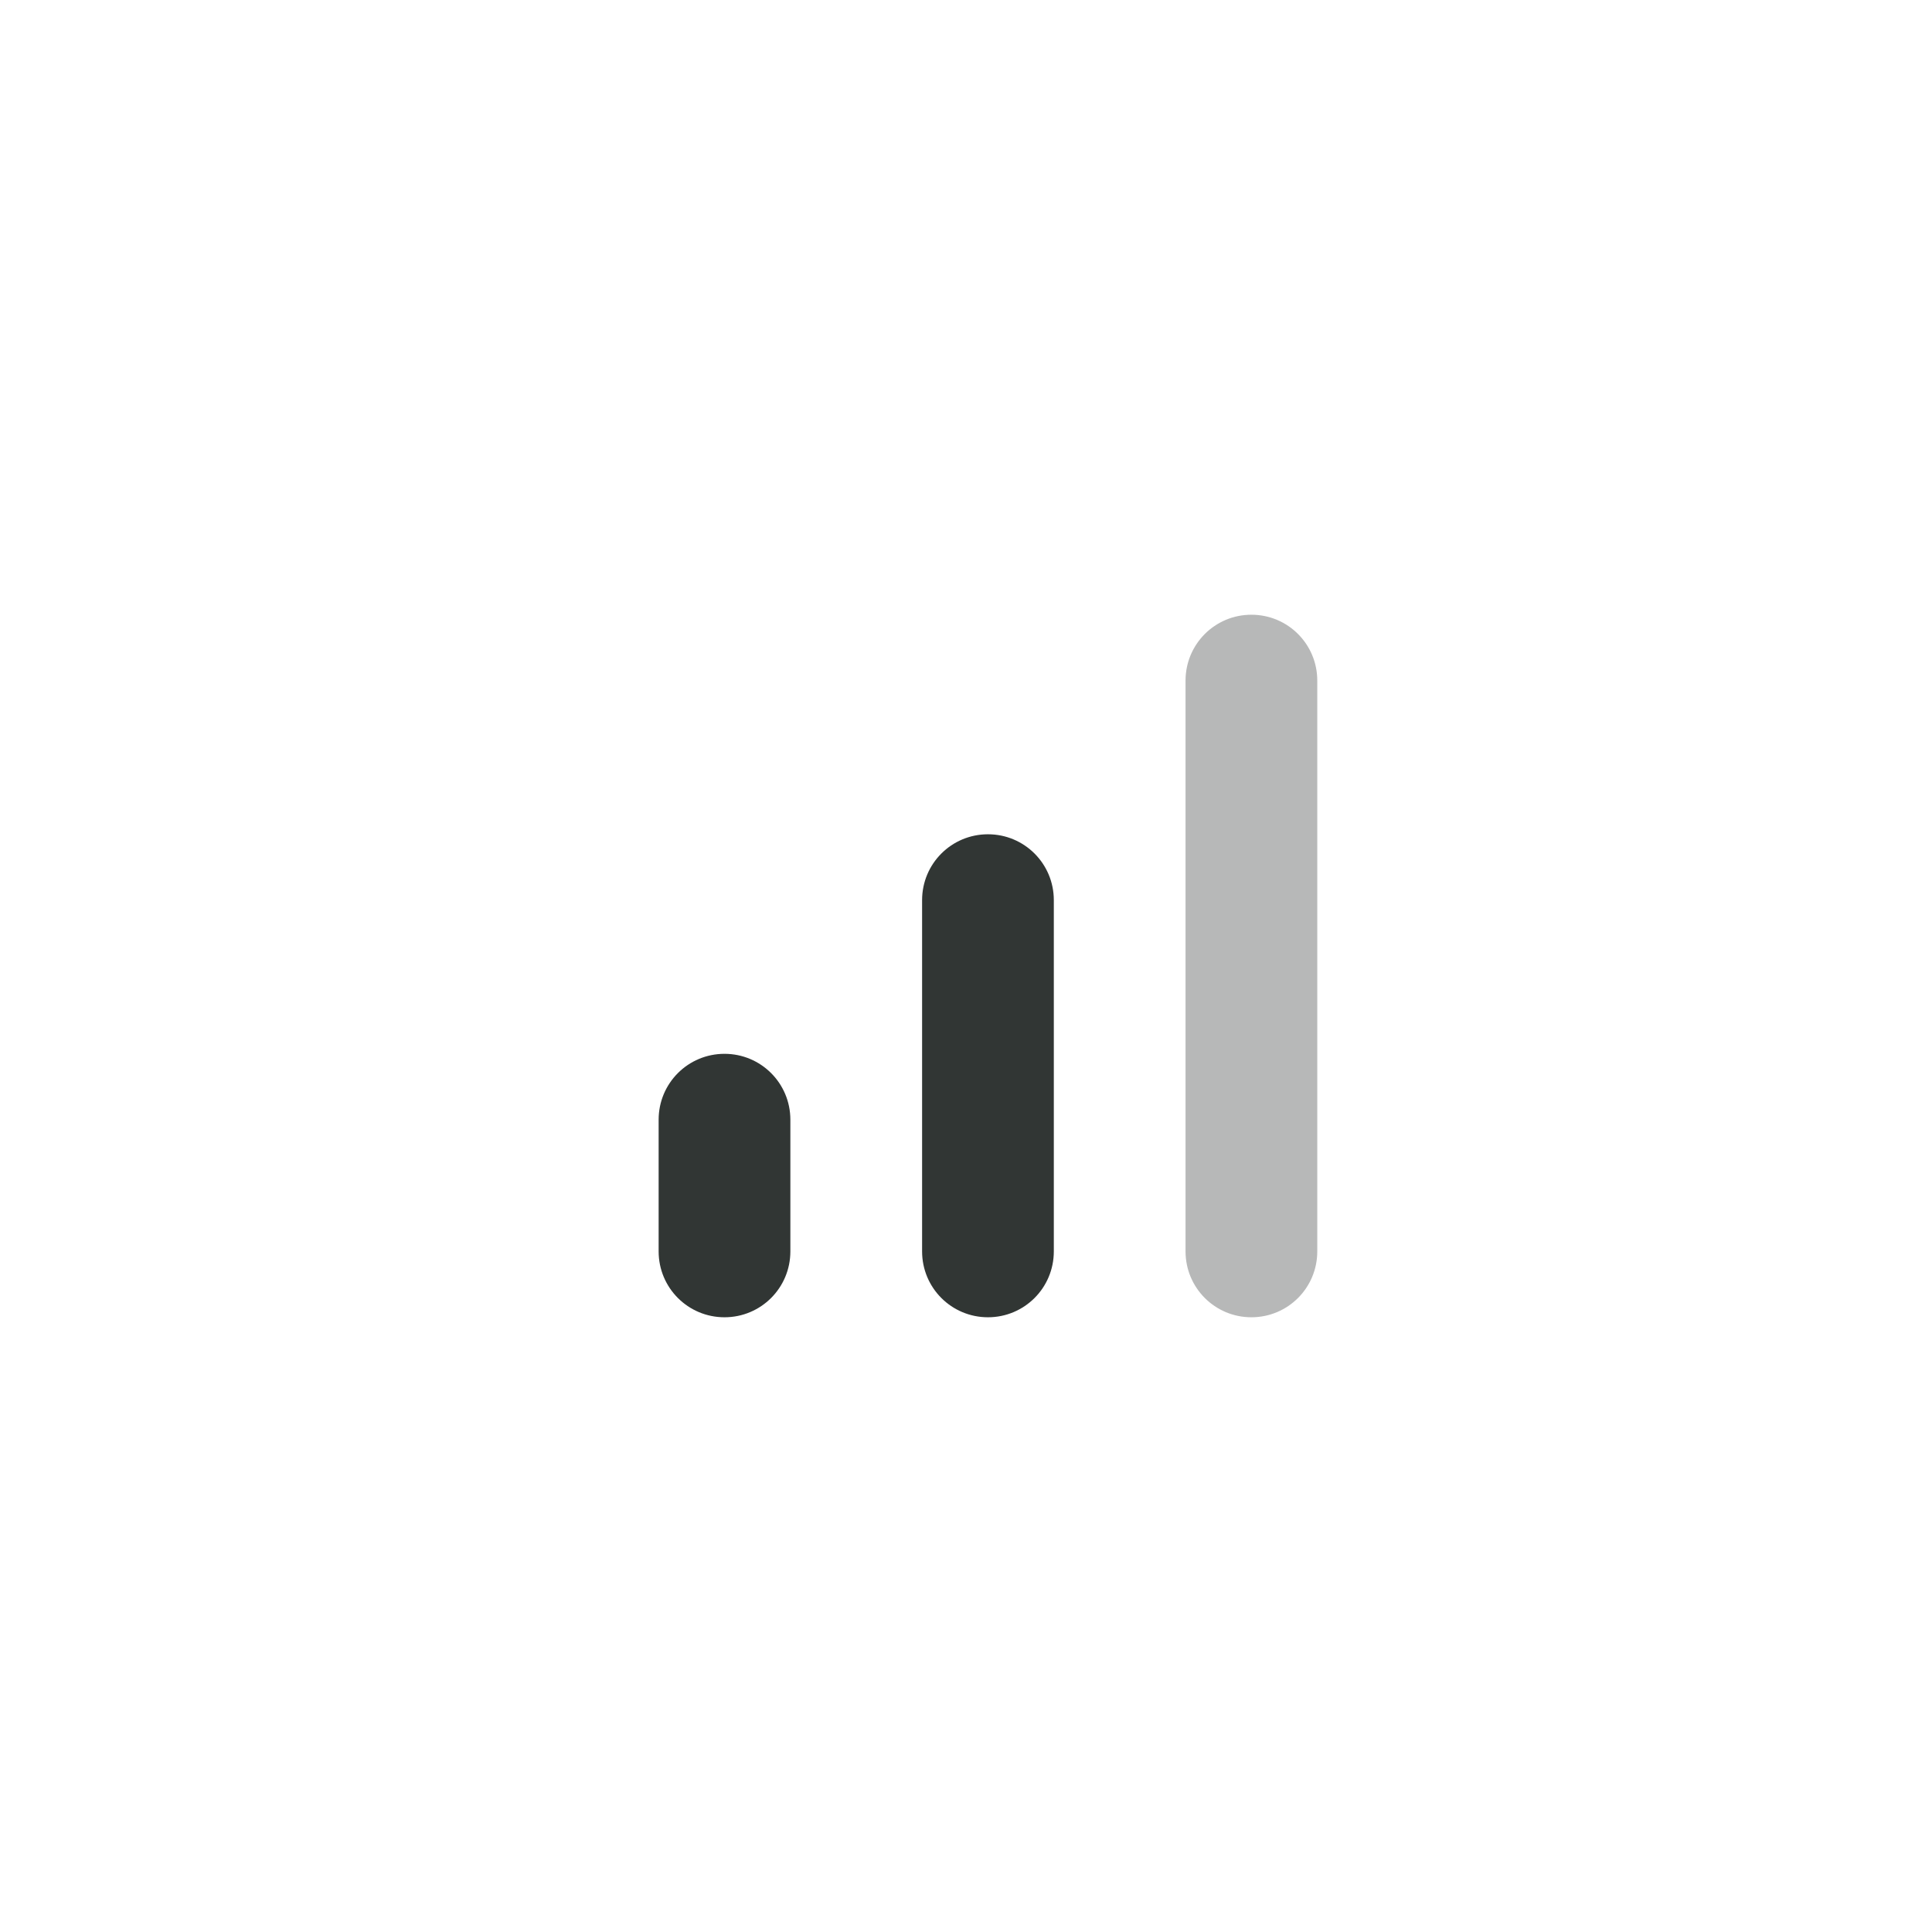 <svg width="44" height="44" viewBox="0 0 44 44" fill="none" xmlns="http://www.w3.org/2000/svg">
<path d="M16.5 24C17.33 24 18 24.67 18 25.5V28.5C18 29.33 17.33 30 16.5 30C15.67 30 15 29.33 15 28.5V25.5C15 24.67 15.67 24 16.5 24ZM22.5 19C23.33 19 24 19.67 24 20.5V28.5C24 29.33 23.33 30 22.5 30C21.67 30 21 29.33 21 28.5V20.5C21 19.67 21.67 19 22.5 19Z" fill="#313634"/>
<path d="M28.5 14C29.33 14 30 14.67 30 15.5V28.5C30 29.33 29.33 30 28.5 30C27.67 30 27 29.33 27 28.5V15.5C27 14.67 27.67 14 28.5 14Z" fill="#313634" fill-opacity="0.35"/>
</svg>
